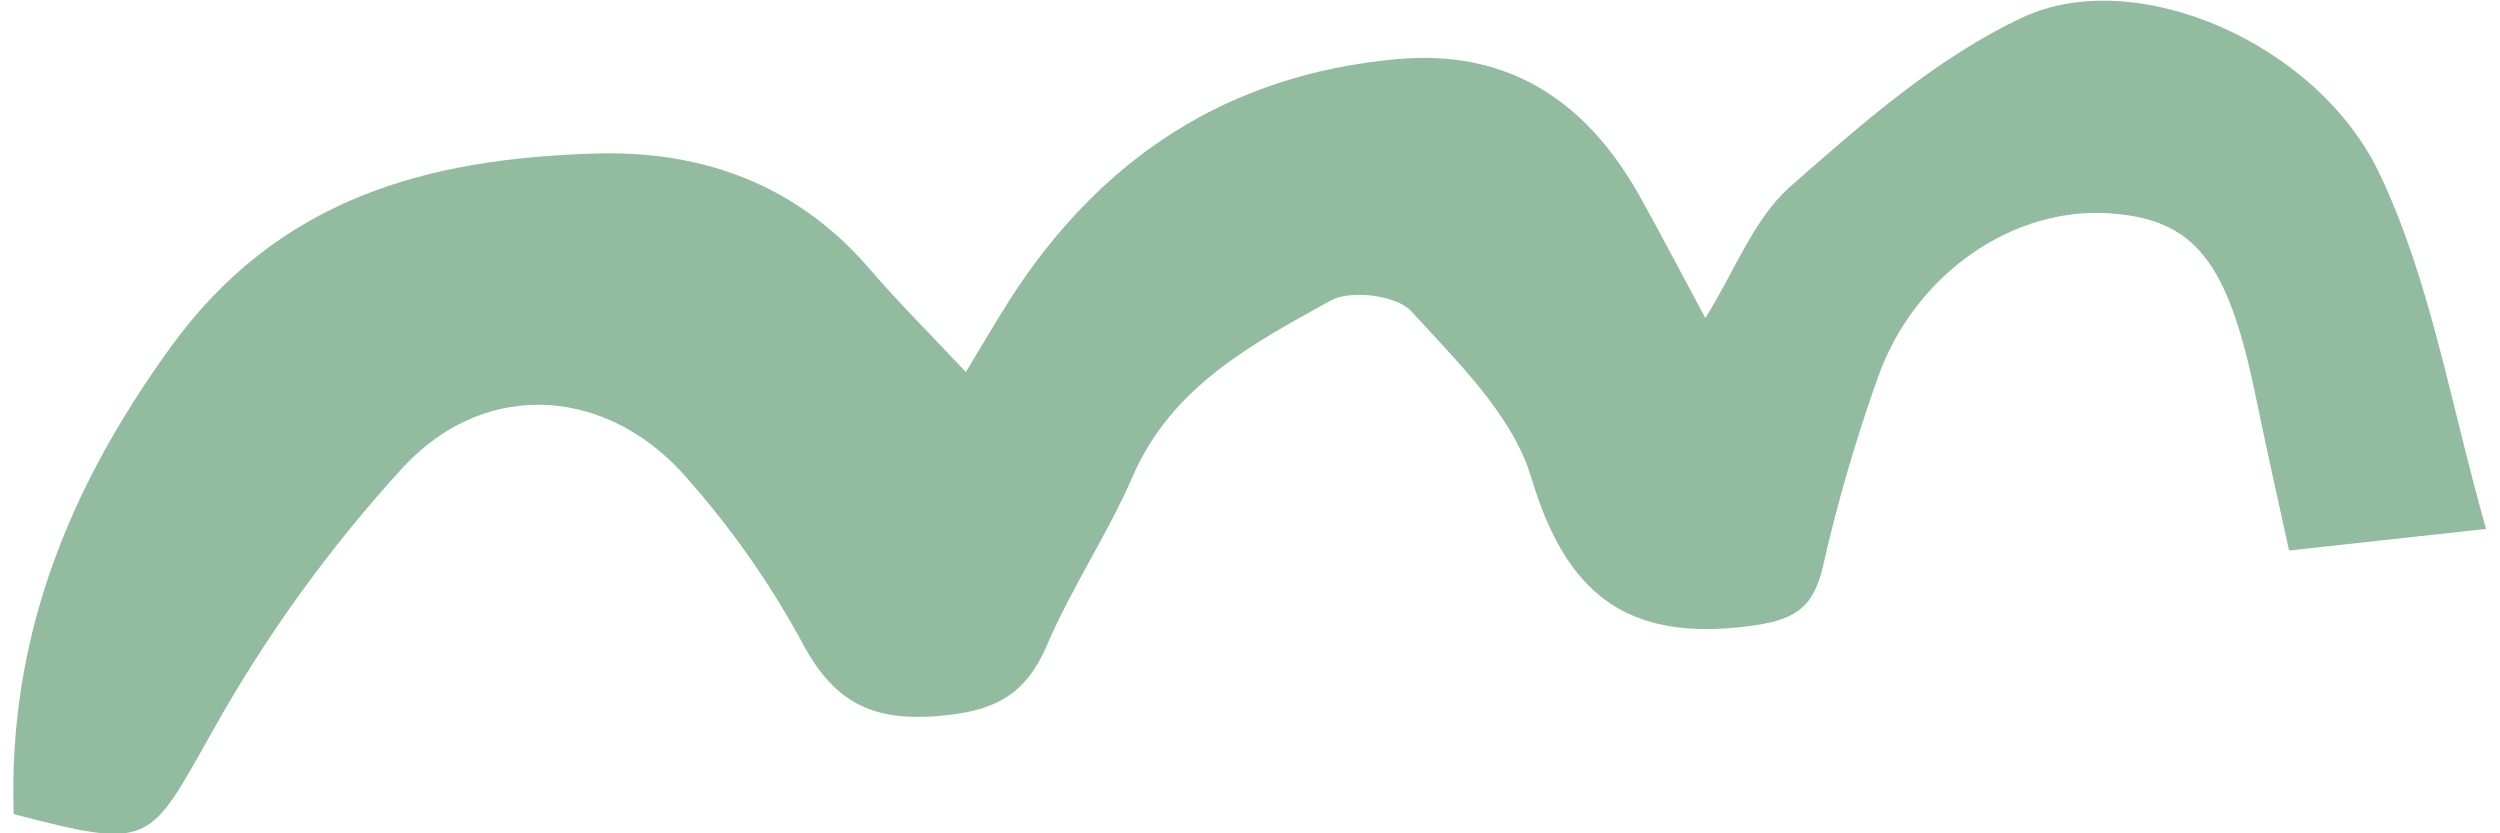 <svg width="96" height="32" viewBox="0 0 96 32" fill="none" xmlns="http://www.w3.org/2000/svg">
<path d="M95.465 20.31L87.9 21.14C87.46 19.14 87.02 17.165 86.615 15.2C85.56 10.07 84.295 8.45 81.115 8.2C77.375 7.885 73.545 10.47 72.115 14.48C71.266 16.861 70.559 19.29 70 21.755C69.62 23.42 68.835 23.83 67.145 24.045C62.505 24.645 60.145 22.84 58.805 18.35C58.09 15.95 55.965 13.895 54.185 11.945C53.63 11.34 51.87 11.12 51.11 11.535C48.11 13.195 45 14.825 43.495 18.295C42.53 20.52 41.145 22.57 40.195 24.795C39.335 26.795 38.05 27.35 35.895 27.505C33.205 27.7 31.86 26.74 30.69 24.465C29.512 22.332 28.107 20.332 26.5 18.5C23.5 14.895 18.74 14.45 15.5 17.92C12.669 21.007 10.208 24.413 8.165 28.07C5.7 32.44 5.84 32.645 0.525 31.26C0.305 24.565 2.58 18.825 6.525 13.37C10.685 7.59 16.44 6.08 22.895 5.895C27.005 5.775 30.63 7.105 33.395 10.33C34.48 11.595 35.67 12.775 37.09 14.285C37.755 13.19 38.245 12.34 38.77 11.515C42.27 6.065 47.145 2.86 53.645 2.27C58 1.875 60.985 3.95 63.02 7.63C63.82 9.075 64.585 10.54 65.485 12.215C66.635 10.37 67.355 8.39 68.74 7.17C71.5 4.74 74.385 2.205 77.665 0.67C82.02 -1.375 89.05 1.67 91.405 6.735C93.345 10.845 94.095 15.5 95.465 20.31Z" fill="#93BBA0"/>
</svg>
